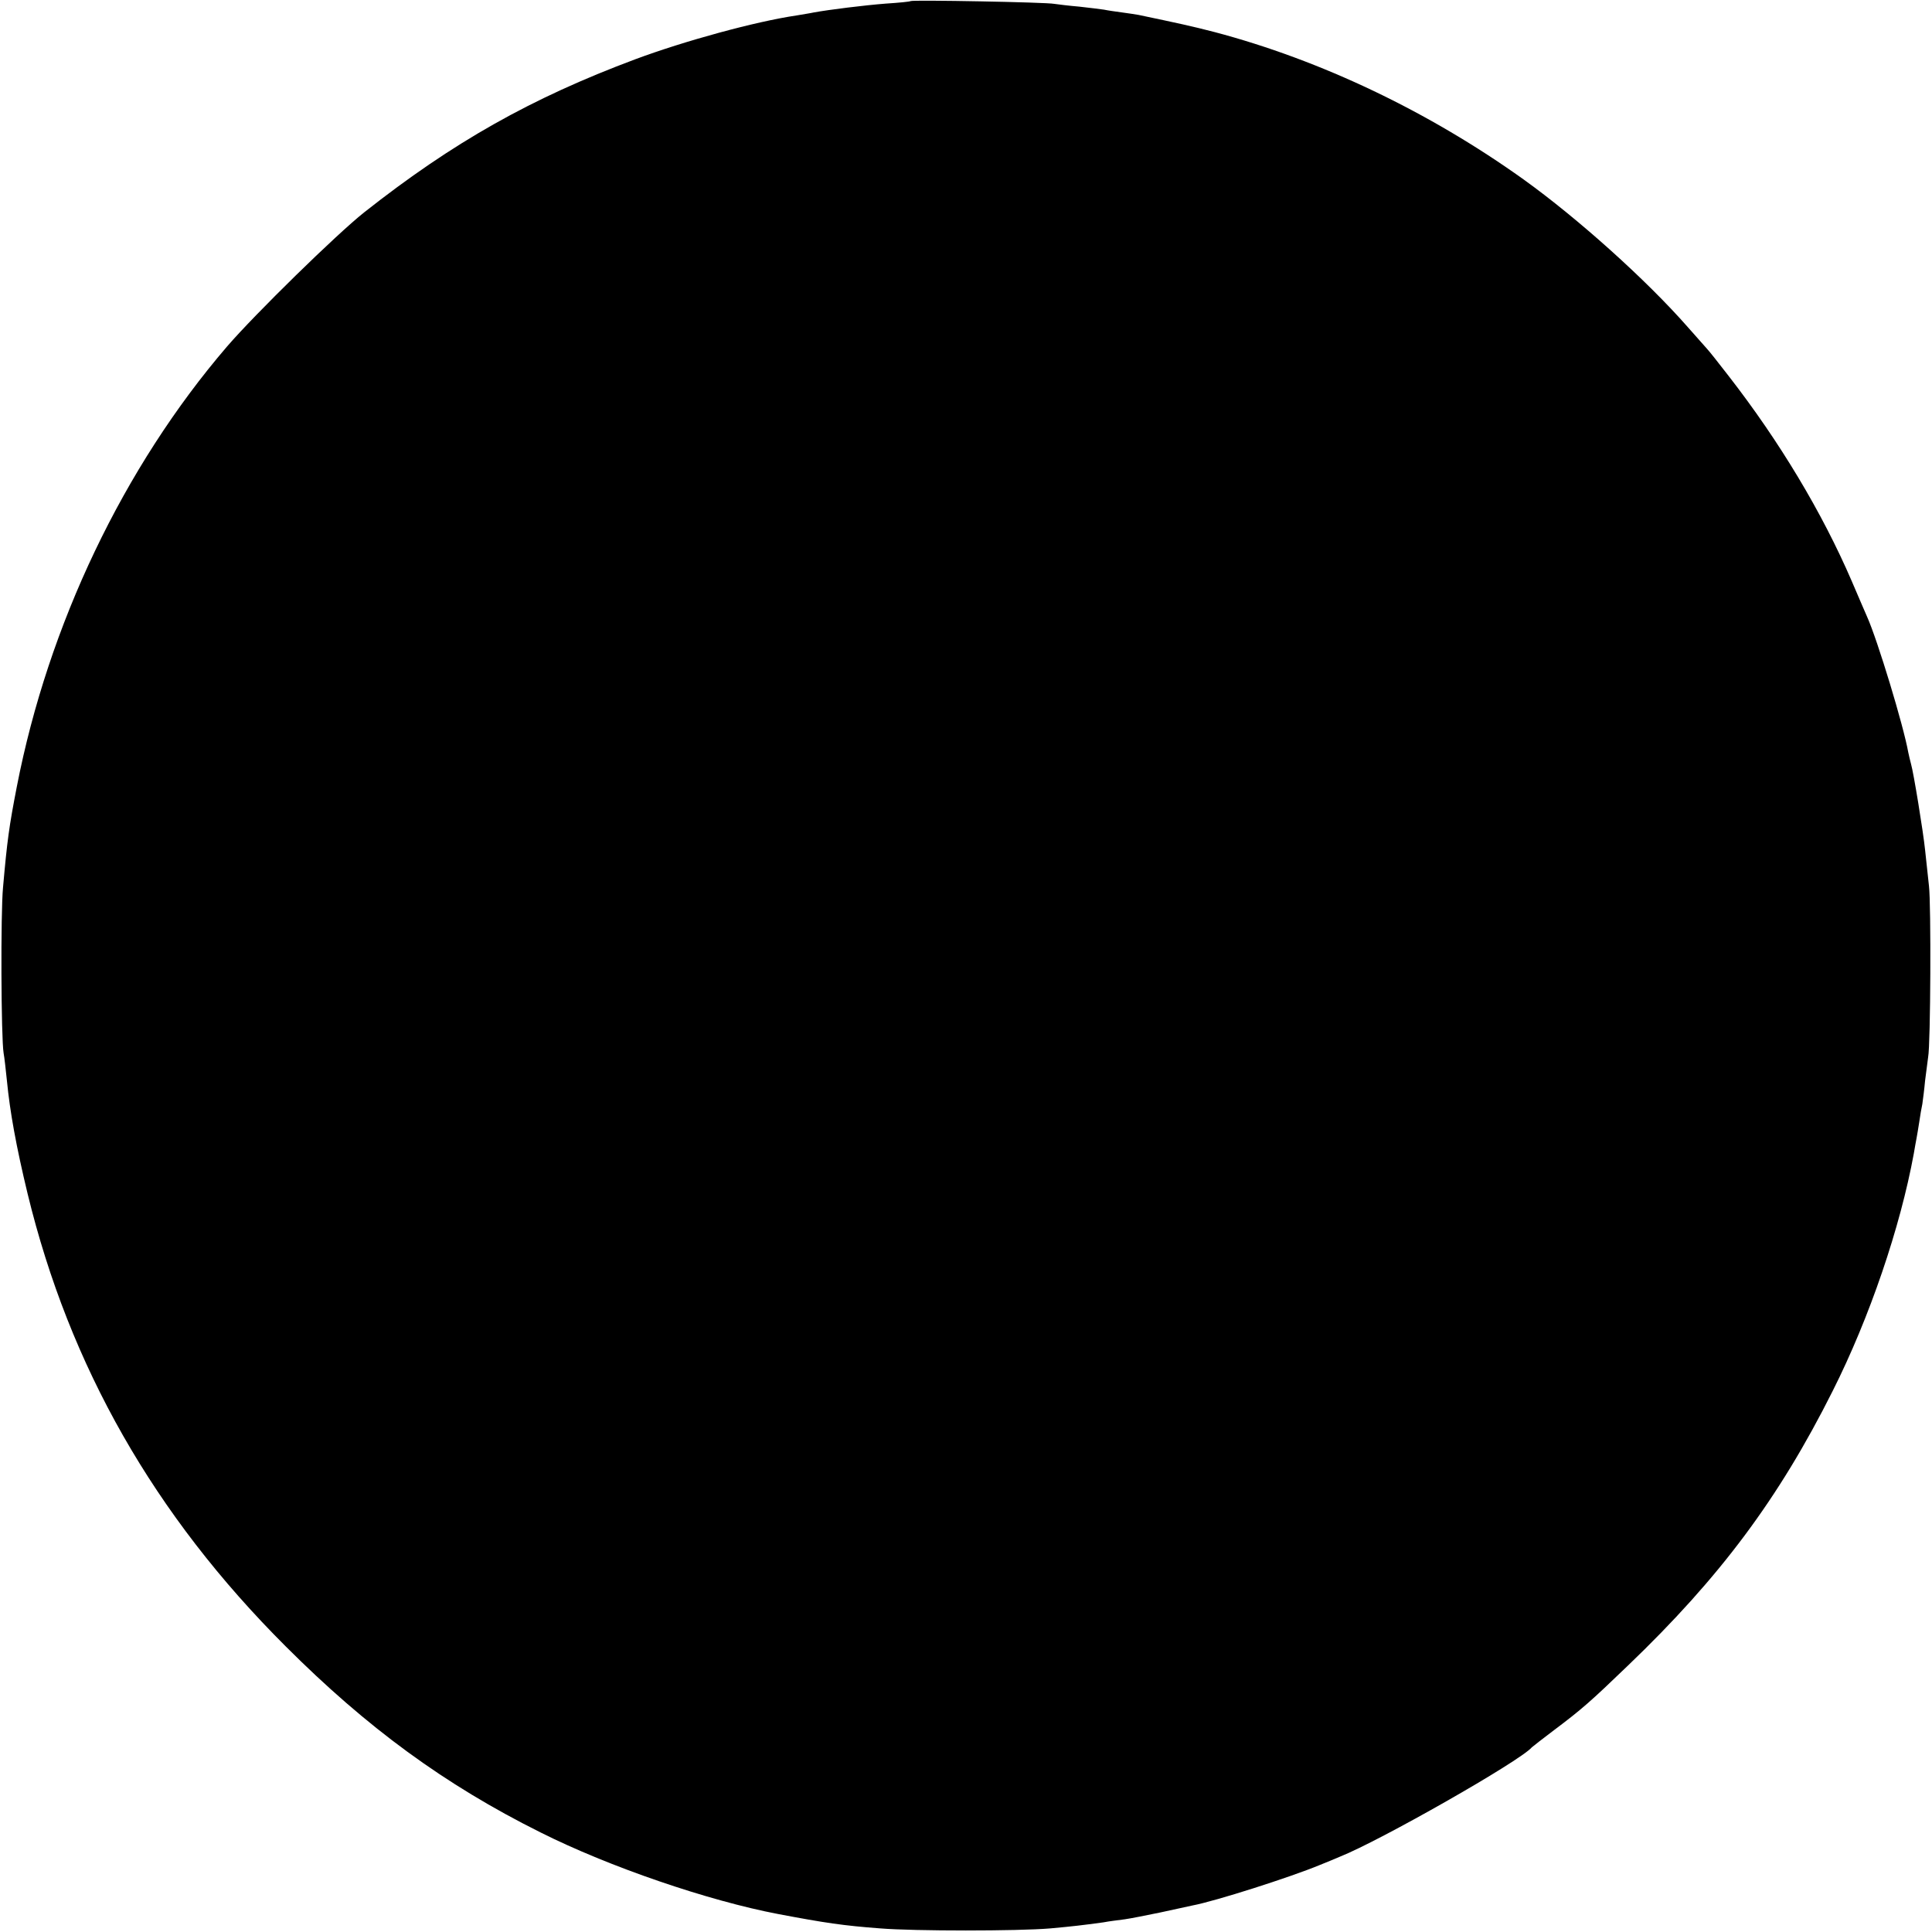 <?xml version="1.0" standalone="no"?>
<!DOCTYPE svg PUBLIC "-//W3C//DTD SVG 20010904//EN"
 "http://www.w3.org/TR/2001/REC-SVG-20010904/DTD/svg10.dtd">
<svg version="1.0" xmlns="http://www.w3.org/2000/svg"
 width="700pt" height="700pt" viewBox="0 0 700 700"
 preserveAspectRatio="xMidYMid meet">
<g transform="translate(0,700) scale(0.1,-0.1)"
fill="#000000" stroke="none">
<path d="M3299 6996 c-2 -2 -42 -6 -89 -9 -78 -6 -206 -22 -261 -32 -13 -3
-41 -7 -63 -11 -149 -22 -405 -92 -585 -159 -377 -141 -659 -300 -981 -554
-101 -80 -396 -369 -497 -486 -376 -438 -648 -1009 -762 -1595 -28 -144 -35
-195 -50 -365 -9 -92 -7 -546 2 -600 3 -16 8 -61 12 -100 11 -114 34 -240 75
-410 152 -626 459 -1165 935 -1640 294 -294 576 -501 923 -674 249 -125 609
-248 862 -296 169 -32 236 -42 370 -52 122 -10 498 -10 615 0 87 8 112 11 193
22 20 4 55 8 77 11 22 3 81 15 130 25 50 11 101 22 115 25 85 16 356 103 460
146 25 10 59 24 75 31 144 57 652 346 695 396 3 3 39 31 80 62 100 75 133 104
268 234 334 320 547 606 742 995 134 266 245 593 294 860 3 19 8 45 10 56 2
12 7 39 10 60 3 22 8 50 11 64 2 14 7 52 10 85 4 33 9 71 11 85 9 46 11 554 3
620 -4 36 -10 94 -14 130 -7 68 -42 282 -51 312 -3 10 -7 29 -10 42 -17 96
-111 406 -149 491 -7 17 -33 75 -56 130 -107 248 -261 505 -446 743 -37 48
-72 92 -78 98 -5 6 -37 42 -70 79 -151 172 -400 395 -595 535 -344 246 -734
432 -1120 534 -81 21 -132 32 -275 62 -11 2 -38 6 -60 9 -22 3 -51 7 -65 10
-13 2 -54 7 -90 11 -36 3 -76 8 -90 10 -28 6 -515 15 -521 10z"/>
</g>
</svg>
